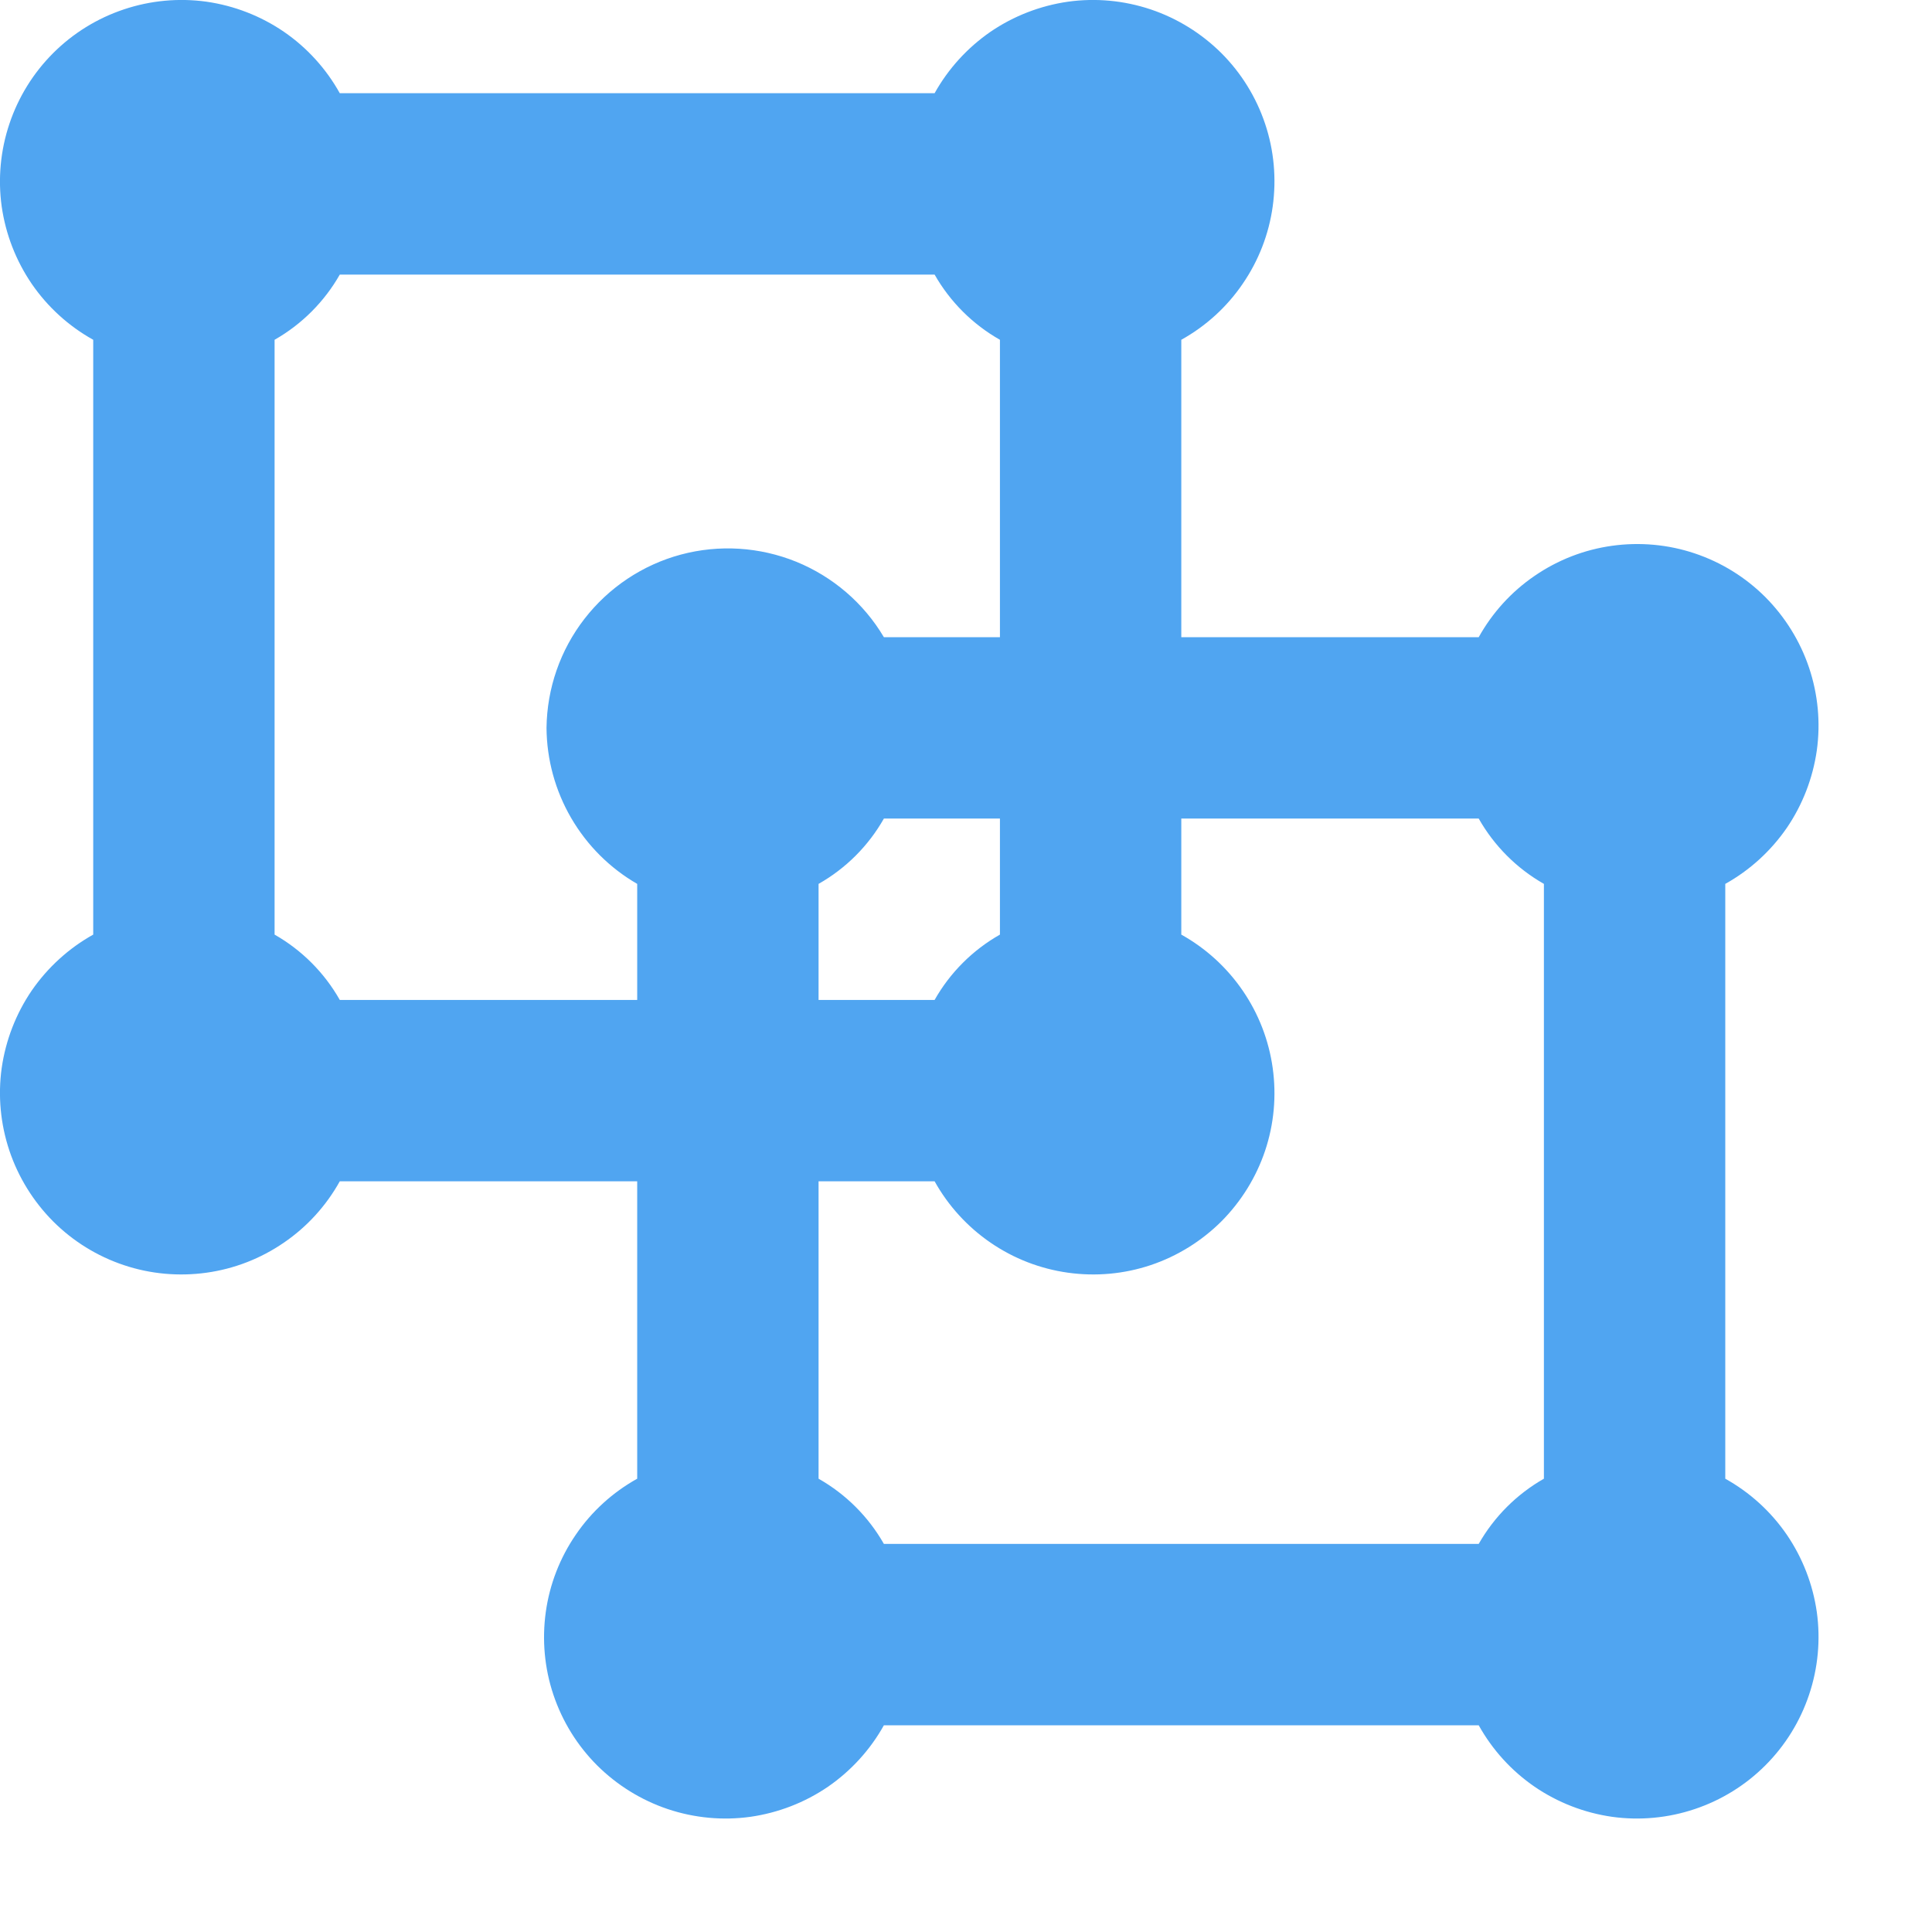 <svg width="16" height="16" viewBox="0 0 16 16" fill="none" xmlns="http://www.w3.org/2000/svg">
<path d="M14.288 12.246V7.32C14.491 7.207 14.665 7.048 14.797 6.857C14.928 6.665 15.013 6.445 15.046 6.215C15.078 5.985 15.056 5.751 14.982 5.53C14.908 5.31 14.784 5.11 14.62 4.945C14.456 4.781 14.256 4.657 14.035 4.583C13.815 4.509 13.58 4.488 13.35 4.52C13.12 4.552 12.901 4.637 12.709 4.769C12.517 4.9 12.359 5.074 12.246 5.277H9.783V2.814C9.986 2.701 10.16 2.543 10.291 2.351C10.423 2.159 10.508 1.94 10.54 1.71C10.572 1.48 10.551 1.245 10.477 1.025C10.403 0.804 10.279 0.604 10.115 0.44C9.95 0.276 9.75 0.152 9.53 0.078C9.309 0.004 9.075 -0.018 8.845 0.014C8.615 0.047 8.395 0.132 8.203 0.263C8.012 0.395 7.853 0.569 7.74 0.772H2.814C2.701 0.569 2.543 0.395 2.351 0.263C2.159 0.132 1.94 0.047 1.71 0.014C1.48 -0.018 1.245 0.004 1.025 0.078C0.804 0.152 0.604 0.276 0.44 0.44C0.276 0.604 0.152 0.804 0.078 1.025C0.004 1.245 -0.018 1.48 0.014 1.71C0.047 1.94 0.132 2.159 0.263 2.351C0.395 2.543 0.569 2.701 0.772 2.814V7.74C0.569 7.853 0.395 8.012 0.263 8.203C0.132 8.395 0.047 8.615 0.014 8.845C-0.018 9.075 0.004 9.309 0.078 9.53C0.152 9.75 0.276 9.95 0.44 10.115C0.604 10.279 0.804 10.403 1.025 10.477C1.245 10.551 1.48 10.572 1.71 10.54C1.94 10.508 2.159 10.423 2.351 10.291C2.543 10.16 2.701 9.986 2.814 9.783H5.277V12.246C5.074 12.359 4.9 12.517 4.769 12.709C4.637 12.901 4.552 13.12 4.52 13.35C4.488 13.58 4.509 13.815 4.583 14.035C4.657 14.256 4.781 14.456 4.945 14.62C5.11 14.784 5.31 14.908 5.53 14.982C5.751 15.056 5.985 15.078 6.215 15.046C6.445 15.013 6.665 14.928 6.857 14.797C7.048 14.665 7.207 14.491 7.32 14.288H12.246C12.359 14.491 12.517 14.665 12.709 14.797C12.901 14.928 13.12 15.013 13.35 15.046C13.58 15.078 13.815 15.056 14.035 14.982C14.256 14.908 14.456 14.784 14.62 14.62C14.784 14.456 14.908 14.256 14.982 14.035C15.056 13.815 15.078 13.58 15.046 13.35C15.013 13.12 14.928 12.901 14.797 12.709C14.665 12.517 14.491 12.359 14.288 12.246ZM4.526 6.028C4.528 6.29 4.598 6.547 4.73 6.774C4.862 7.001 5.05 7.189 5.277 7.32V8.281H2.814C2.686 8.055 2.499 7.868 2.274 7.74V2.814C2.499 2.686 2.686 2.499 2.814 2.274H7.74C7.868 2.499 8.055 2.686 8.281 2.814V5.277H7.32C7.153 4.995 6.898 4.776 6.594 4.652C6.29 4.529 5.955 4.508 5.638 4.593C5.322 4.678 5.042 4.865 4.841 5.124C4.64 5.383 4.53 5.7 4.526 6.028ZM8.281 6.779V7.74C8.055 7.868 7.868 8.055 7.74 8.281H6.779V7.32C7.005 7.192 7.192 7.005 7.32 6.779H8.281ZM12.786 12.246C12.561 12.374 12.374 12.561 12.246 12.786H7.32C7.192 12.561 7.005 12.374 6.779 12.246V9.783H7.74C7.853 9.986 8.012 10.16 8.203 10.291C8.395 10.423 8.615 10.508 8.845 10.54C9.075 10.572 9.309 10.551 9.53 10.477C9.75 10.403 9.95 10.279 10.115 10.115C10.279 9.95 10.403 9.75 10.477 9.53C10.551 9.309 10.572 9.075 10.54 8.845C10.508 8.615 10.423 8.395 10.291 8.203C10.16 8.012 9.986 7.853 9.783 7.74V6.779H12.246C12.374 7.005 12.561 7.192 12.786 7.32V12.246Z" fill="#50A5F1"/>
</svg>
